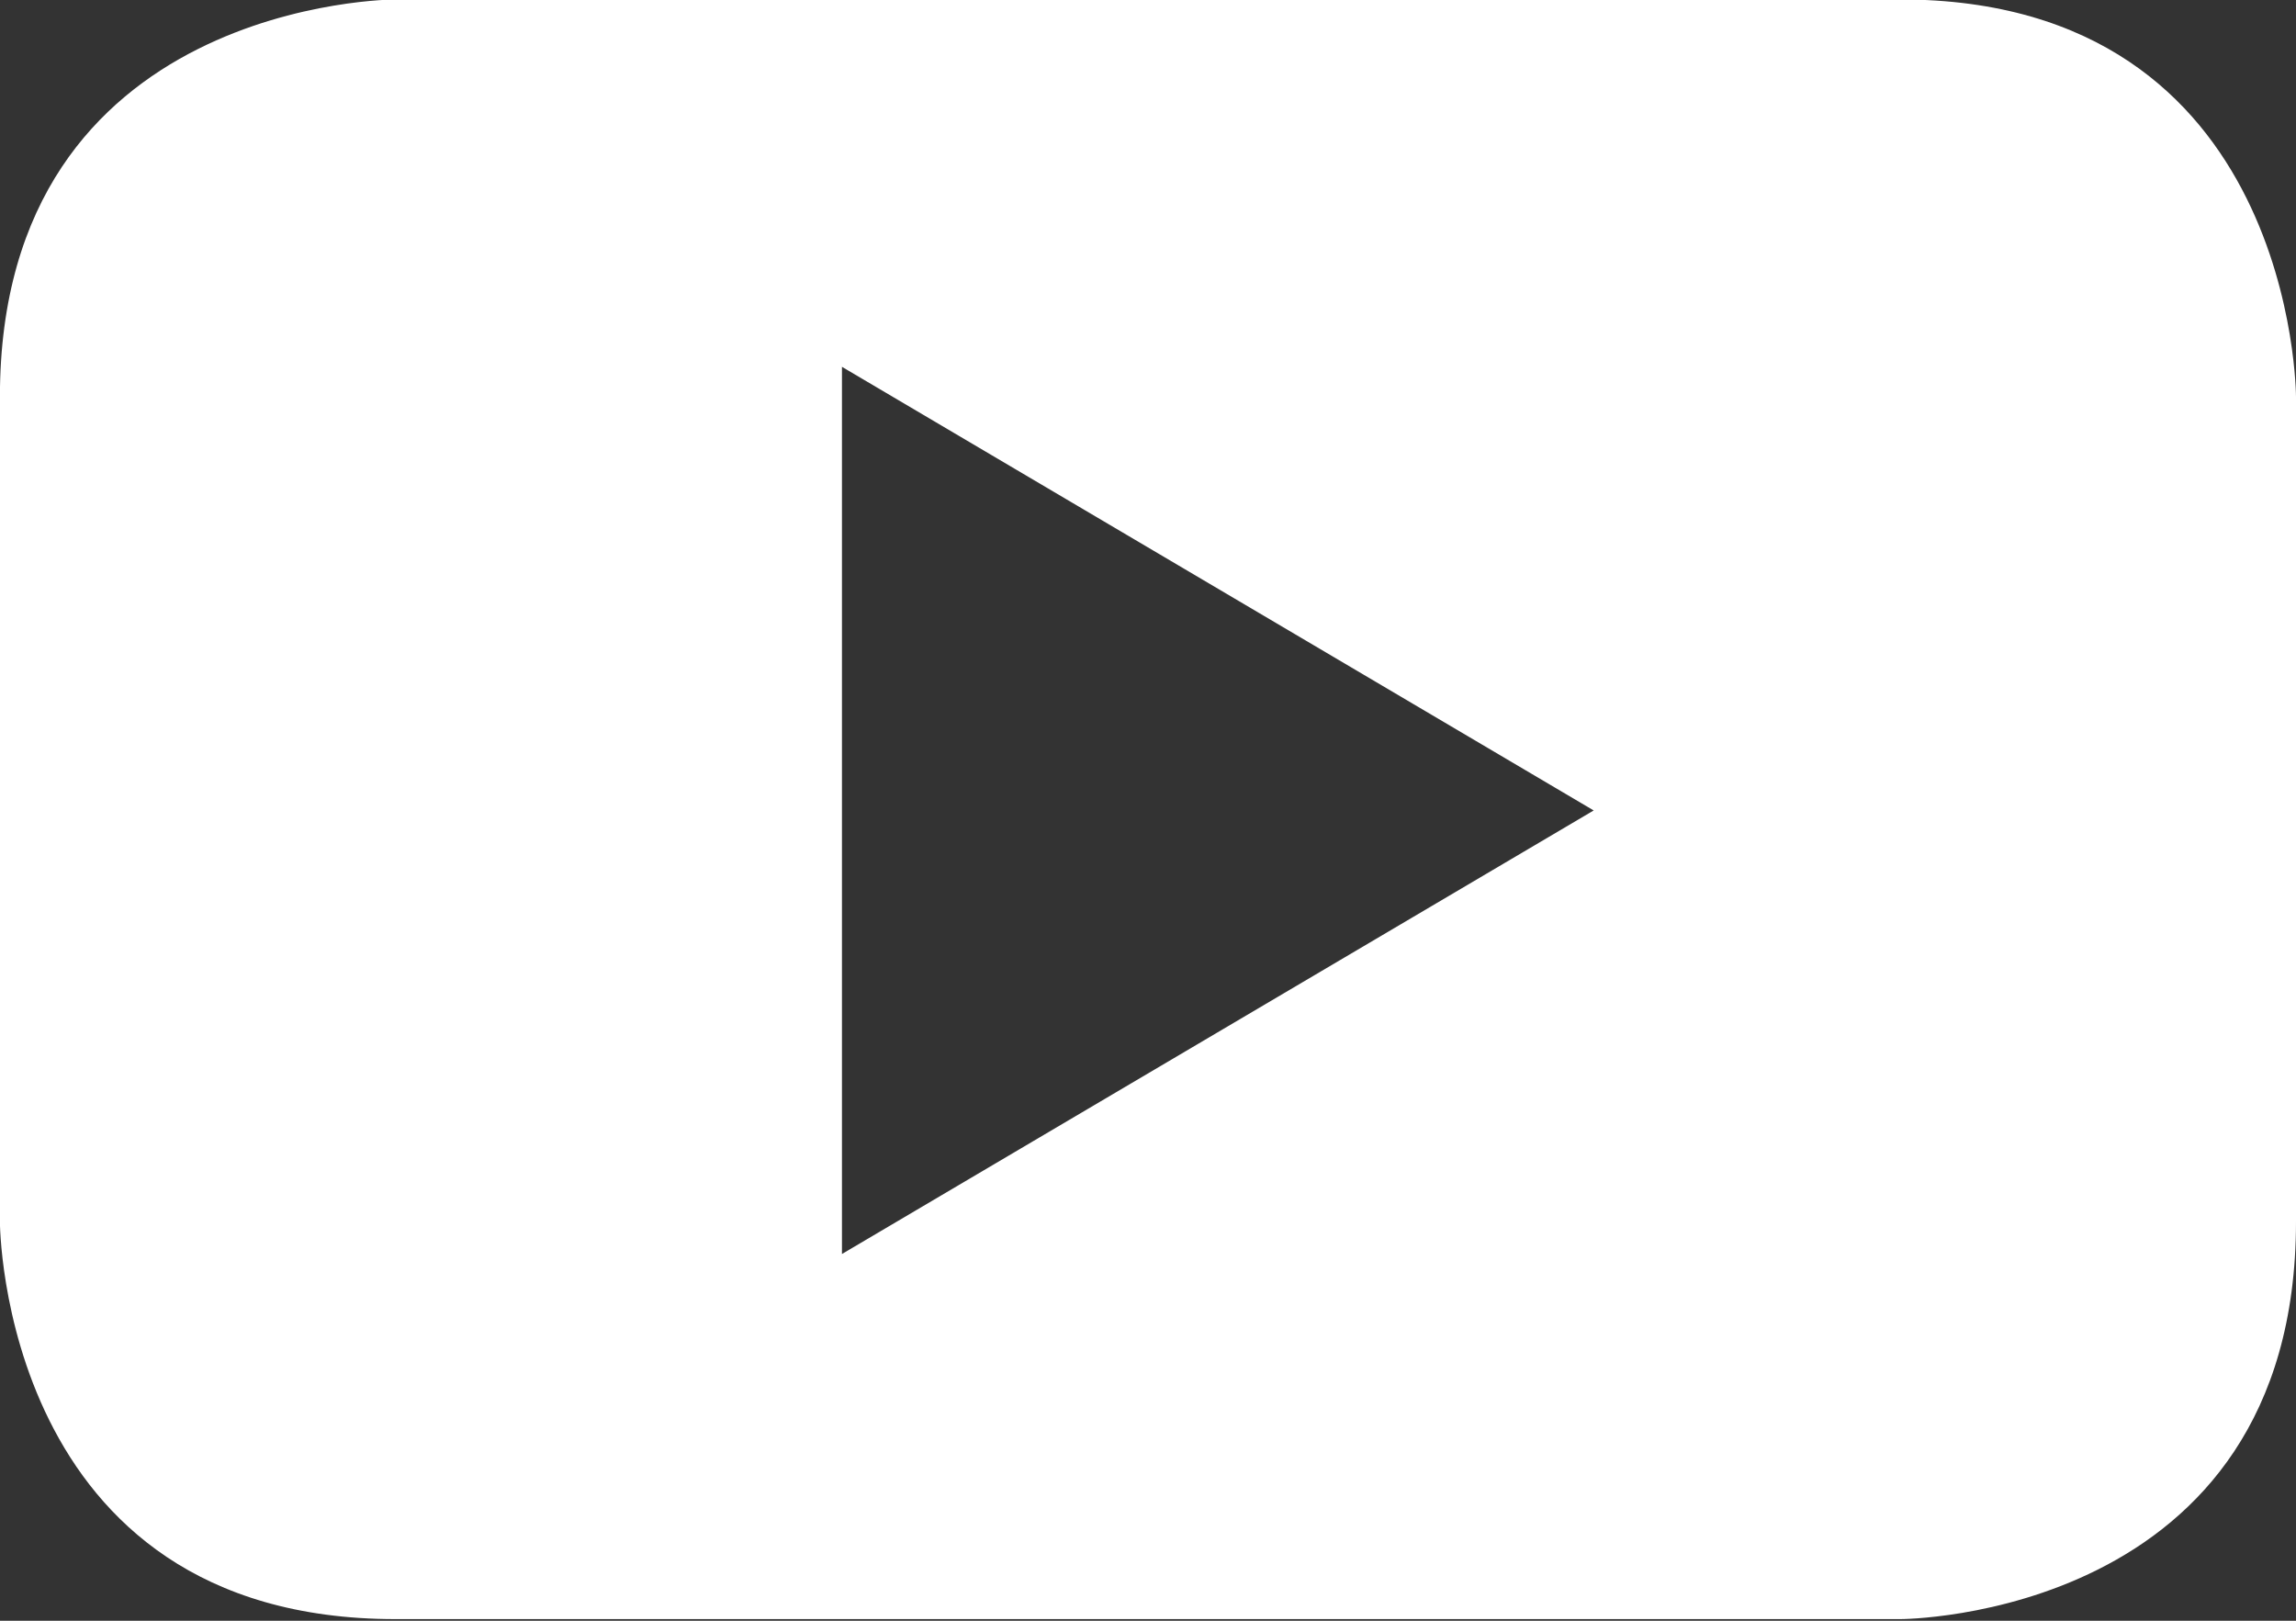 <svg xmlns="http://www.w3.org/2000/svg" xmlns:xlink="http://www.w3.org/1999/xlink" preserveAspectRatio="xMidYMid" width="25.5" height="18" viewBox="0 0 25.5 18">
  <rect x="0" y="0" width="25.5" height="18" fill="#333333" stroke="none"/>
  <defs>
    <style>
      .cls-1 {
        fill: #fff;
        fill-rule: evenodd;
      }
    </style>
  </defs>
  <path d="M17.700,9.001 L9.351,13.927 L9.351,4.074 L17.700,9.001 ZM25.500,13.568 L25.500,4.409 C25.500,4.409 25.500,-0.006 21.105,-0.006 L4.392,-0.006 C4.392,-0.006 -0.001,-0.006 -0.001,4.409 L-0.001,13.568 C-0.001,13.568 -0.001,17.982 4.392,17.982 L21.105,17.982 C21.105,17.982 25.500,17.982 25.500,13.568 " class="cls-1"/>
</svg>

